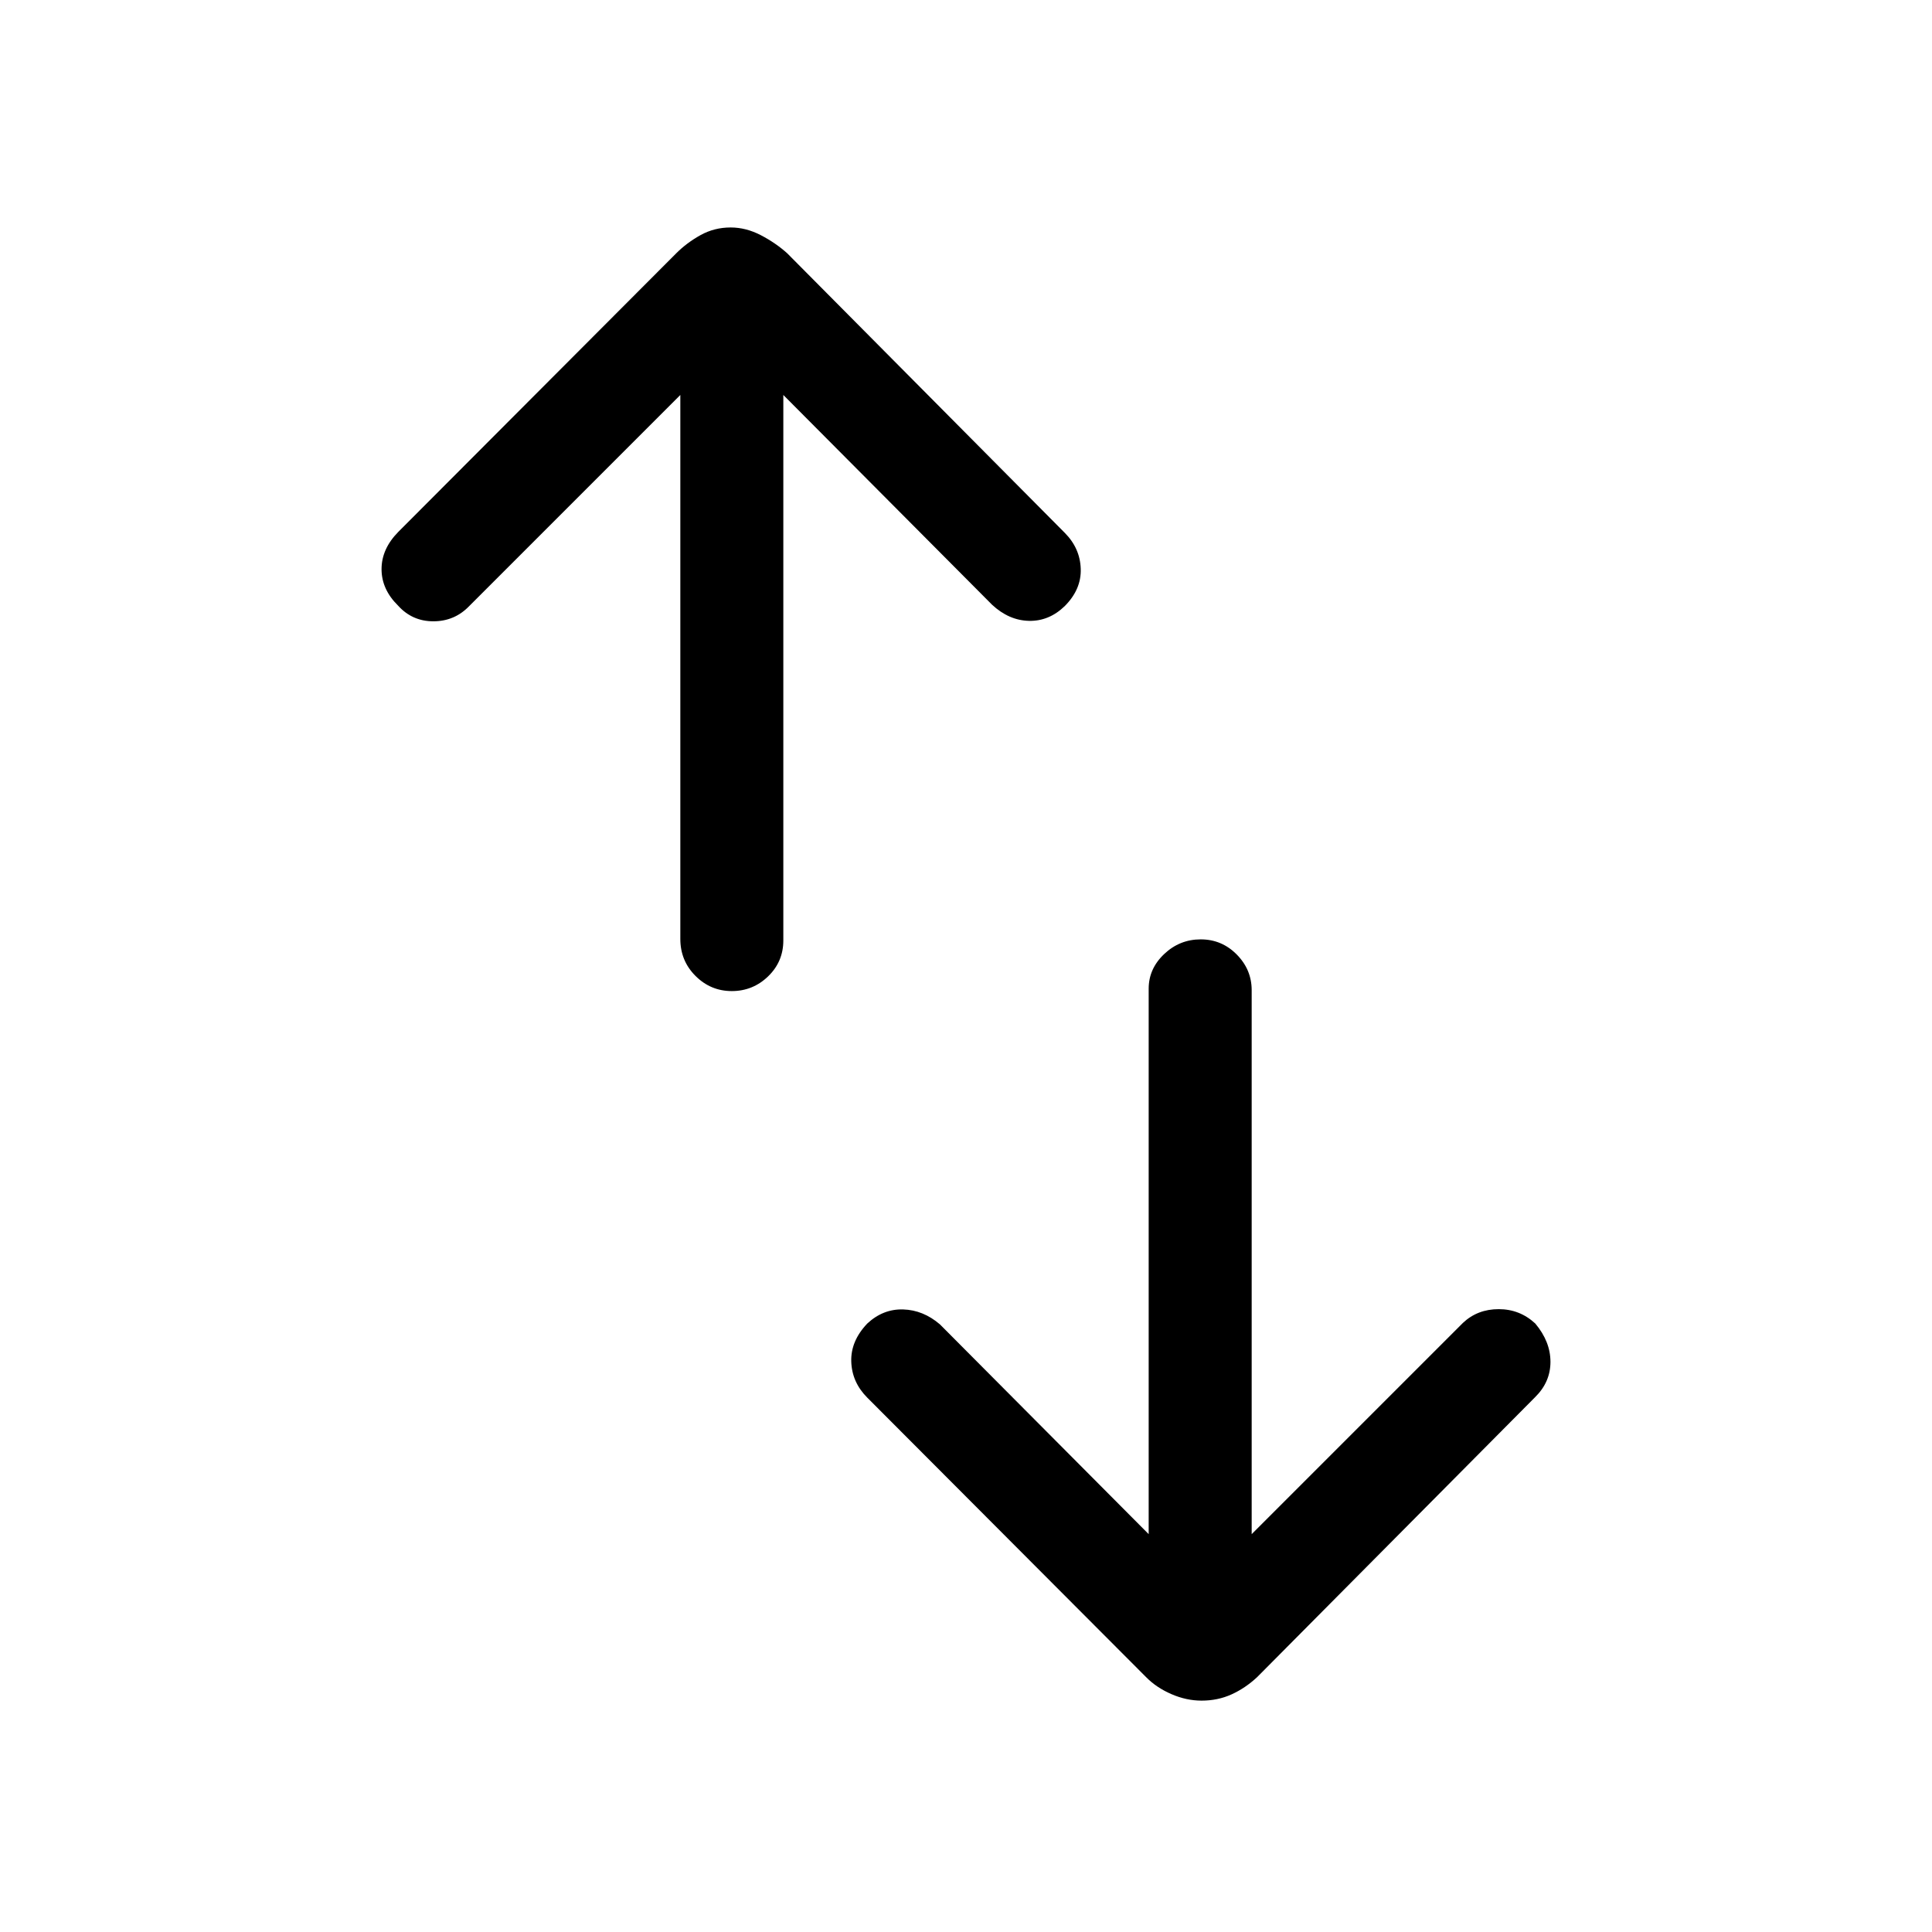 <svg xmlns="http://www.w3.org/2000/svg" height="40" viewBox="0 -960 960 960" width="40"><path d="M363.62-467.54q-10.48 0-18.02-7.52-7.55-7.53-7.55-18.4v-270.28l-105 105q-7.24 7.46-17.74 7.46-10.49 0-17.52-7.8-8.2-8.07-8.2-18.12t8.31-18.49l138.13-138.46q5.23-5.23 12.07-9.03 6.85-3.79 14.96-3.79 7.6 0 14.98 3.83 7.37 3.83 13.11 8.99l137.98 138.97q7.54 7.6 7.88 17.81.35 10.22-7.96 18.55-7.79 7.54-17.76 7.32-9.97-.22-18.34-8.01L389.23-763.74v271.05q0 10.54-7.57 17.85-7.56 7.3-18.04 7.3Zm233.43 352.57q-7.56 0-15.01-3.24t-12.53-8.41L430.87-265.59q-7.54-7.6-7.88-17.81-.35-10.22 7.96-18.95 7.85-7.3 17.82-7 9.97.3 18.28 7.43l103.72 104.23v-271.05q0-9.9 7.69-17.19 7.69-7.3 18.17-7.3 10.47 0 17.9 7.52 7.42 7.51 7.42 17.74v270.28l105-105q7.24-6.8 17.74-6.8 10.49 0 18.18 7.14 7.54 9 7.54 19.05t-7.64 17.56L624.64-126.62q-5.9 5.48-12.71 8.56-6.81 3.09-14.88 3.09Z"/></svg>